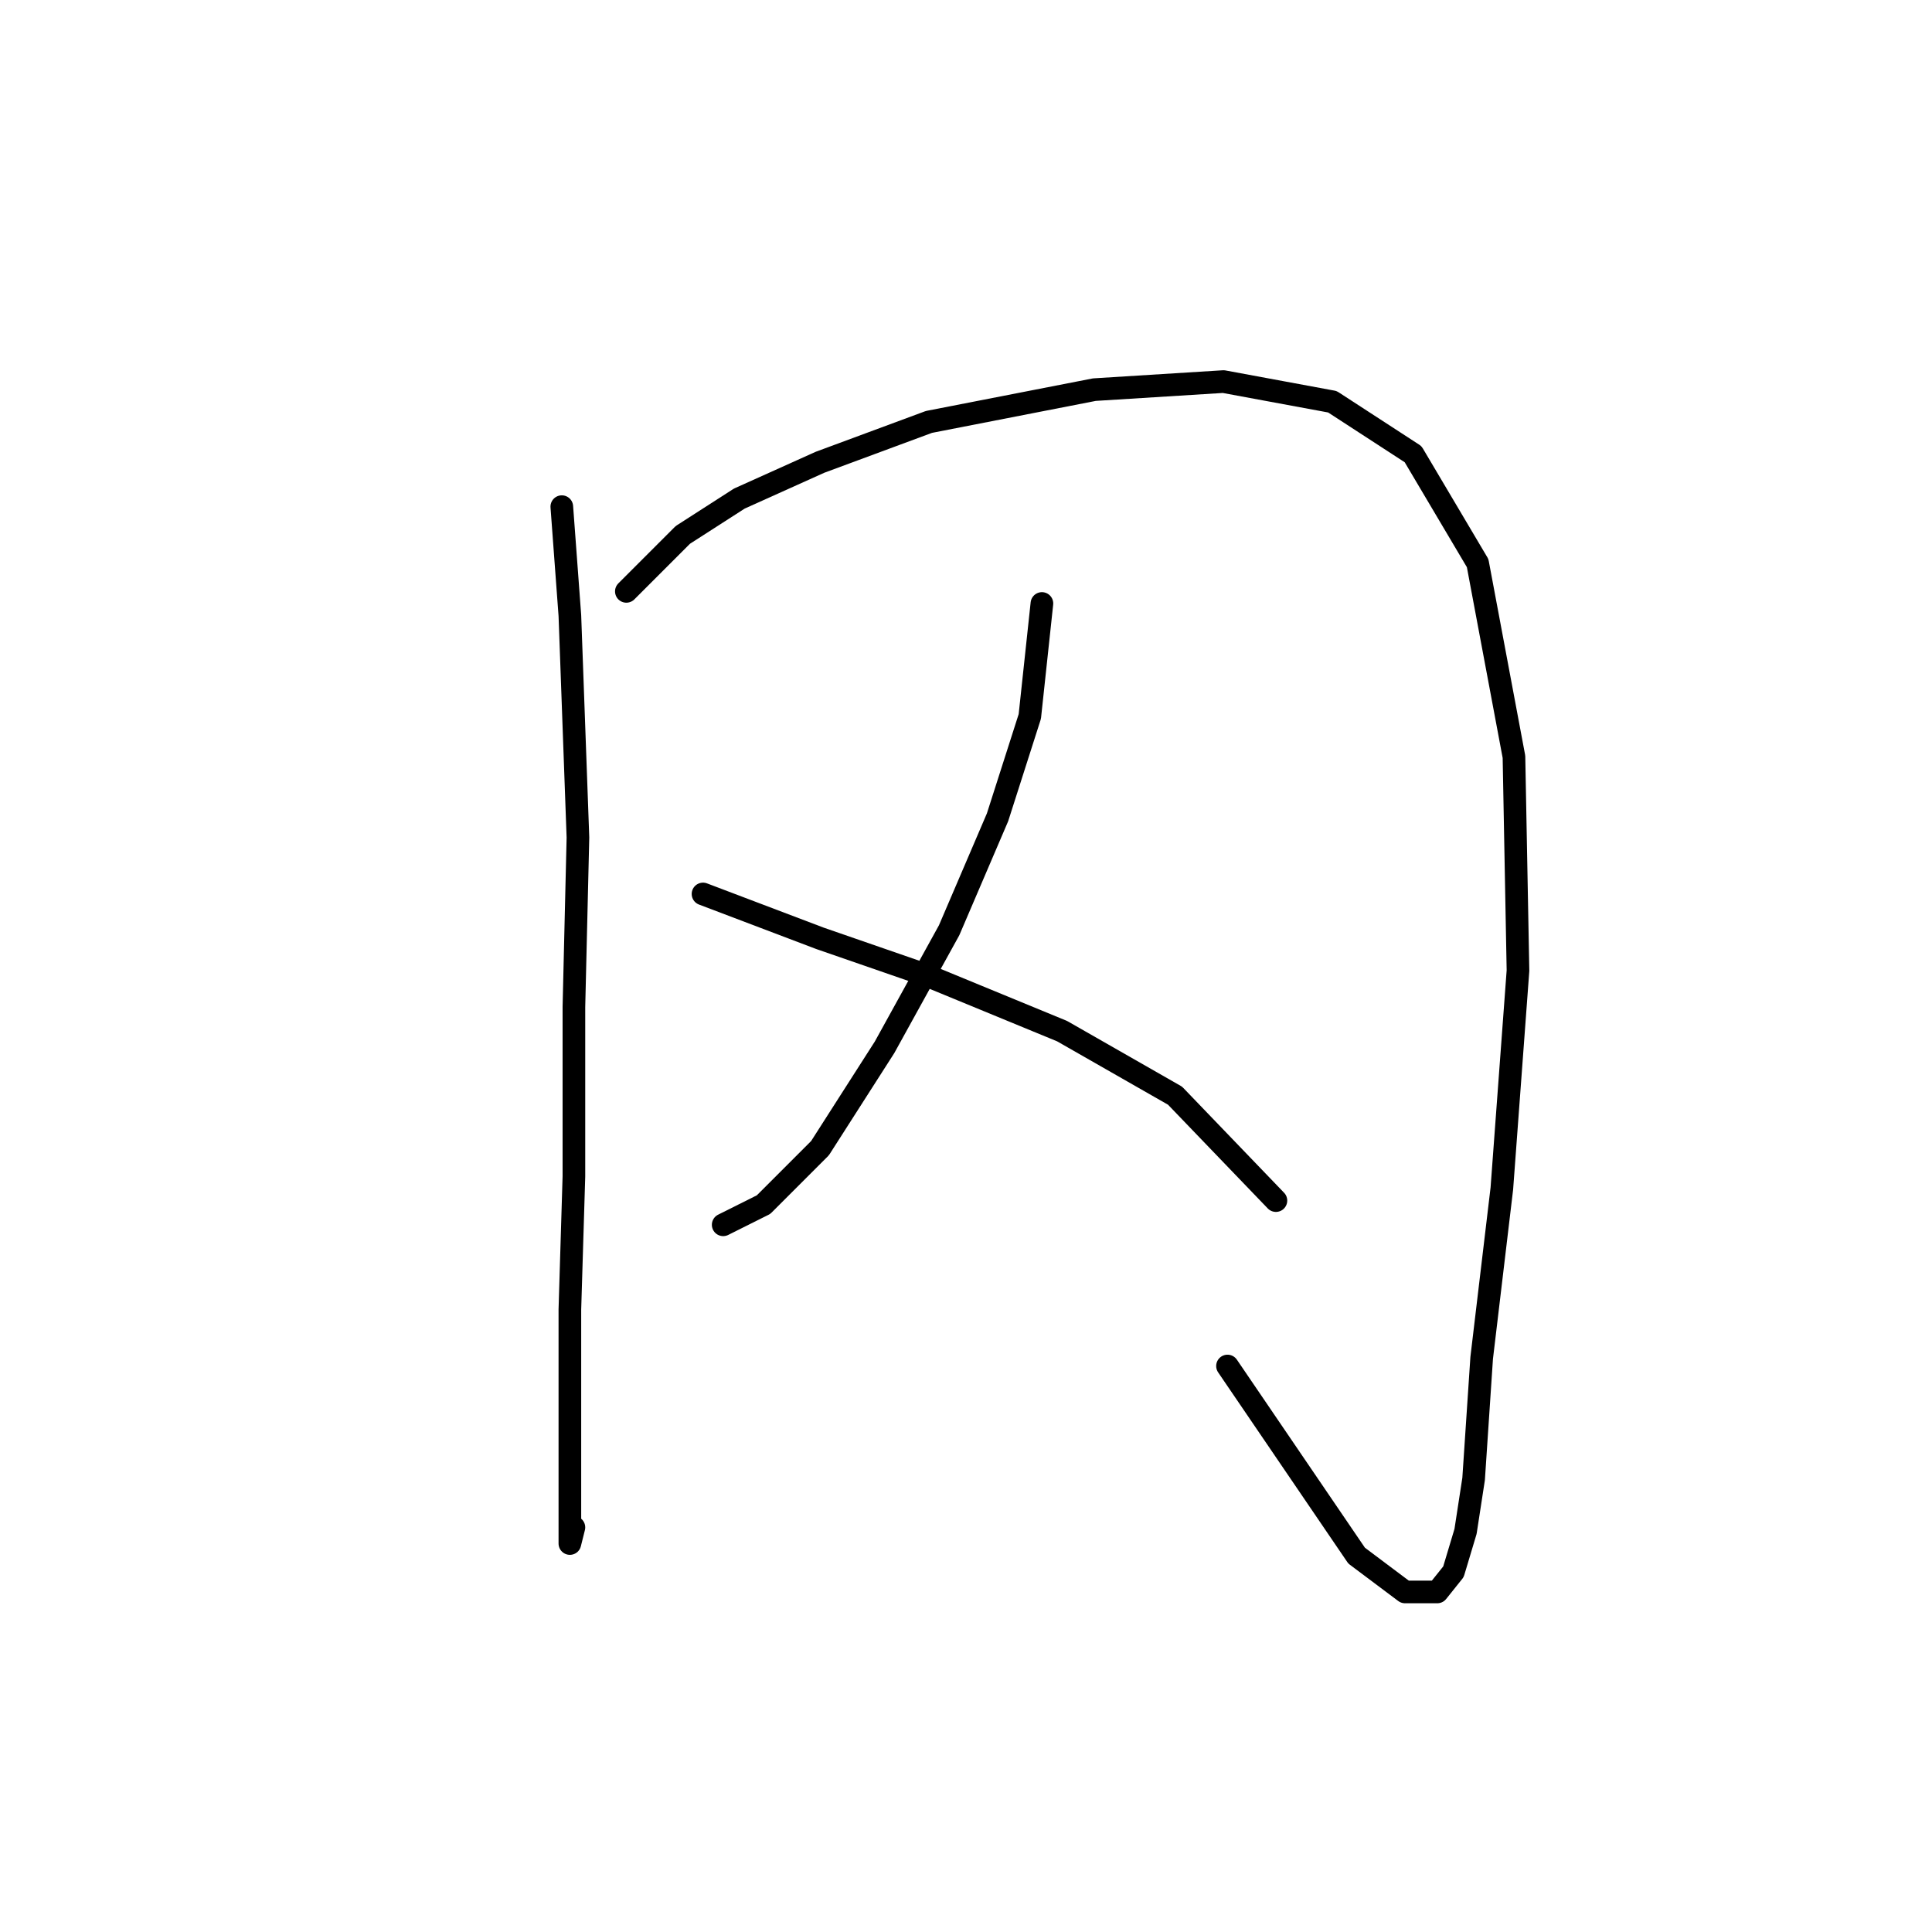 <?xml version="1.0" standalone="no"?>
    <svg width="256" height="256" xmlns="http://www.w3.org/2000/svg" version="1.1">
    <polyline stroke="black" stroke-width="3" stroke-linecap="round" fill="transparent" stroke-linejoin="round" points="74.442 67.134 75.511 81.568 76.58 110.971 76.046 133.424 76.046 155.877 75.511 173.519 75.511 188.487 75.511 199.714 75.511 204.525 76.046 202.387 76.046 202.387 " />
        <polyline stroke="black" stroke-width="3" stroke-linecap="round" fill="transparent" stroke-linejoin="round" points="82.995 78.36 90.48 70.876 97.964 66.065 108.656 61.253 123.09 55.907 145.009 51.63 162.116 50.561 176.55 53.234 187.242 60.184 195.795 74.618 200.607 100.279 201.141 128.613 199.003 157.481 196.33 179.934 195.261 195.972 194.192 202.922 192.588 208.268 190.45 210.941 186.173 210.941 179.758 206.129 162.65 181.003 162.65 181.003 " />
        <polyline stroke="black" stroke-width="3" stroke-linecap="round" fill="transparent" stroke-linejoin="round" points="138.059 79.964 136.455 94.933 132.178 108.298 125.763 123.267 117.21 138.77 108.656 152.135 101.172 159.619 95.826 162.292 95.826 162.292 " />
        <polyline stroke="black" stroke-width="3" stroke-linecap="round" fill="transparent" stroke-linejoin="round" points="93.153 118.455 108.656 124.336 122.556 129.147 140.732 136.631 155.701 145.185 169.066 159.085 169.066 159.085 " />
        </svg>